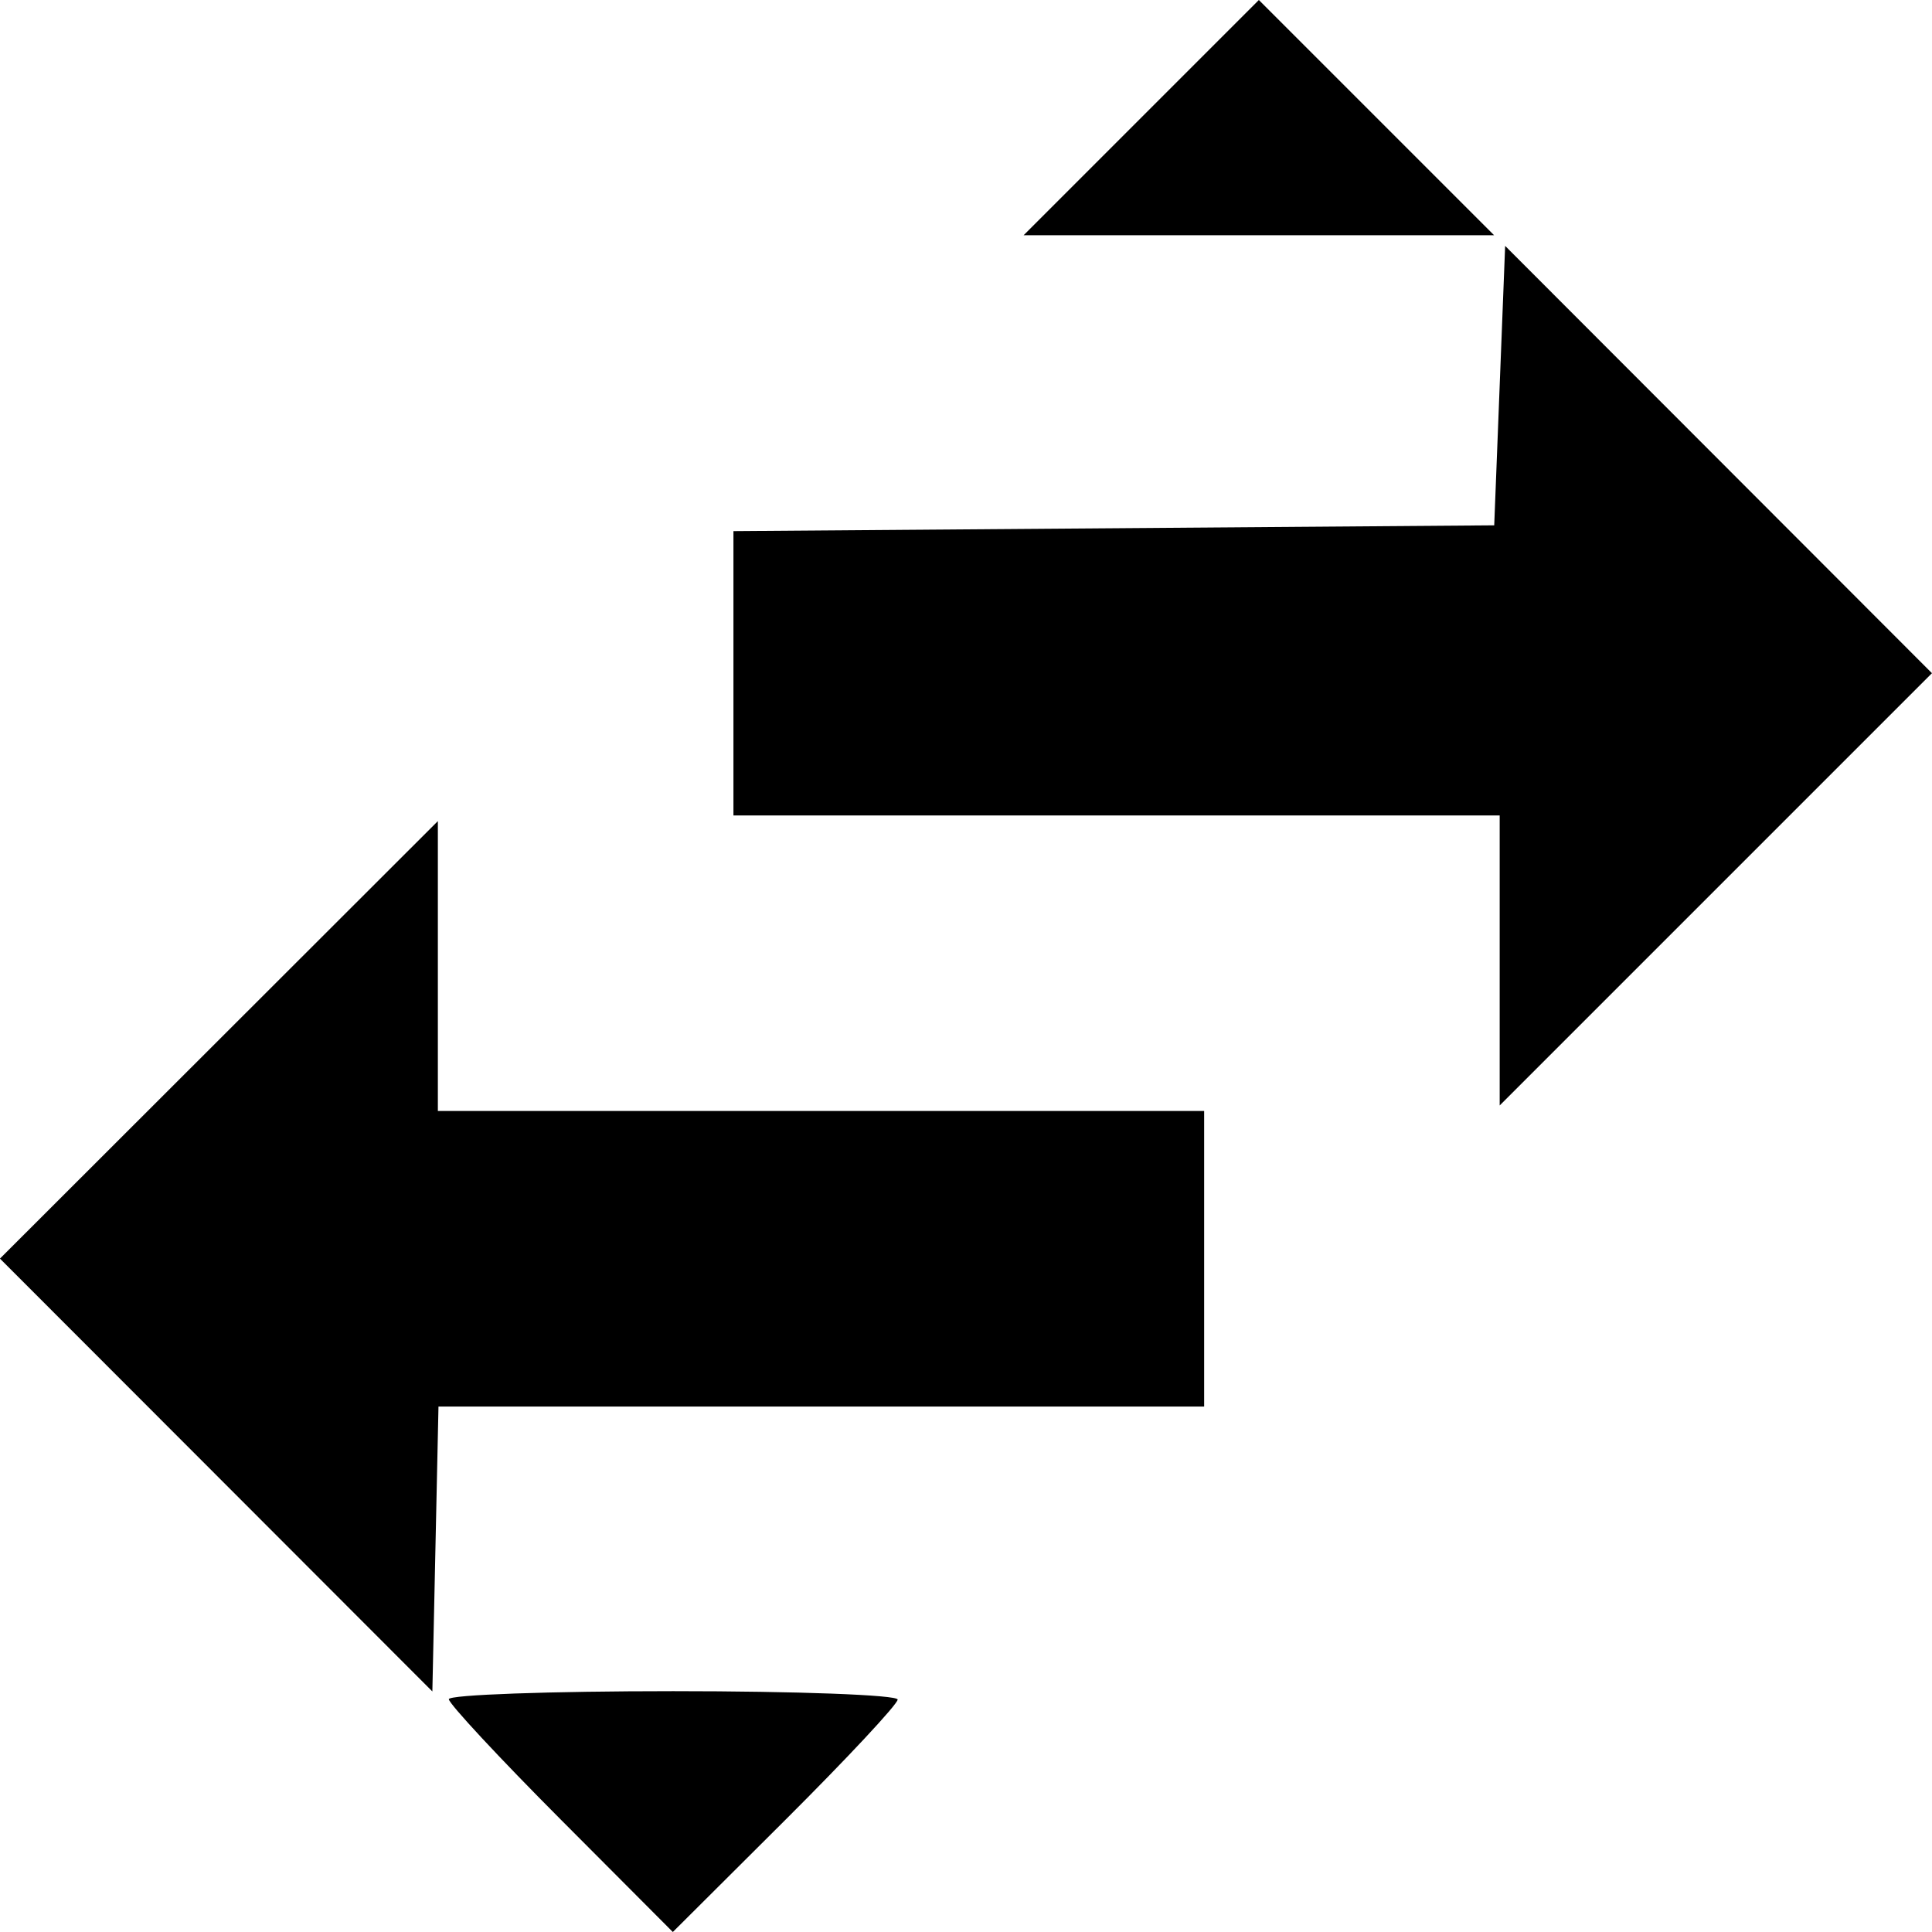 <?xml version="1.0" encoding="UTF-8" standalone="no"?>
<!-- Created with Inkscape (http://www.inkscape.org/) -->

<svg
   width="46.696mm"
   height="46.696mm"
   viewBox="0 0 46.696 46.696"
   version="1.1"
   id="svg1"
   xml:space="preserve"
   xmlns:inkscape="http://www.inkscape.org/namespaces/inkscape"
   xmlns:sodipodi="http://sodipodi.sourceforge.net/DTD/sodipodi-0.dtd"
   xmlns="http://www.w3.org/2000/svg"
   xmlns:svg="http://www.w3.org/2000/svg"><sodipodi:namedview
     id="namedview1"
     pagecolor="#ffffff"
     bordercolor="#000000"
     borderopacity="0.25"
     inkscape:showpageshadow="2"
     inkscape:pageopacity="0.0"
     inkscape:pagecheckerboard="0"
     inkscape:deskcolor="#d1d1d1"
     inkscape:document-units="mm" /><defs
     id="defs1" /><g
     inkscape:label="Camada 1"
     inkscape:groupmode="layer"
     id="layer1"
     transform="translate(1203.49,-110.355)"><path
       d="m -1189.935,154.335 c -1.489,-1.494 -2.707,-2.804 -2.707,-2.911 0,-0.107 2.441,-0.194 5.424,-0.194 2.983,0 5.424,0.091 5.424,0.203 0,0.112 -1.222,1.421 -2.717,2.911 l -2.717,2.707 z m -8.33,-8.329 -5.226,-5.231 5.292,-5.287 5.292,-5.287 v 3.503 3.503 h 9.261 9.26 v 3.572 3.572 h -9.253 -9.253 l -0.074,3.443 -0.074,3.443 z m 31.022,-12.437 v -3.505 h -9.26 -9.26 v -3.436 -3.436 l 9.194,-0.07 9.194,-0.07 0.132,-3.377 0.132,-3.377 5.158,5.164 5.158,5.164 -5.224,5.224 -5.224,5.224 z m -8.664,-20.371 2.843,-2.843 2.843,2.843 2.843,2.843 h -5.686 -5.686 z"
       style="fill:#000000"
       id="path1-2" /></g></svg>
